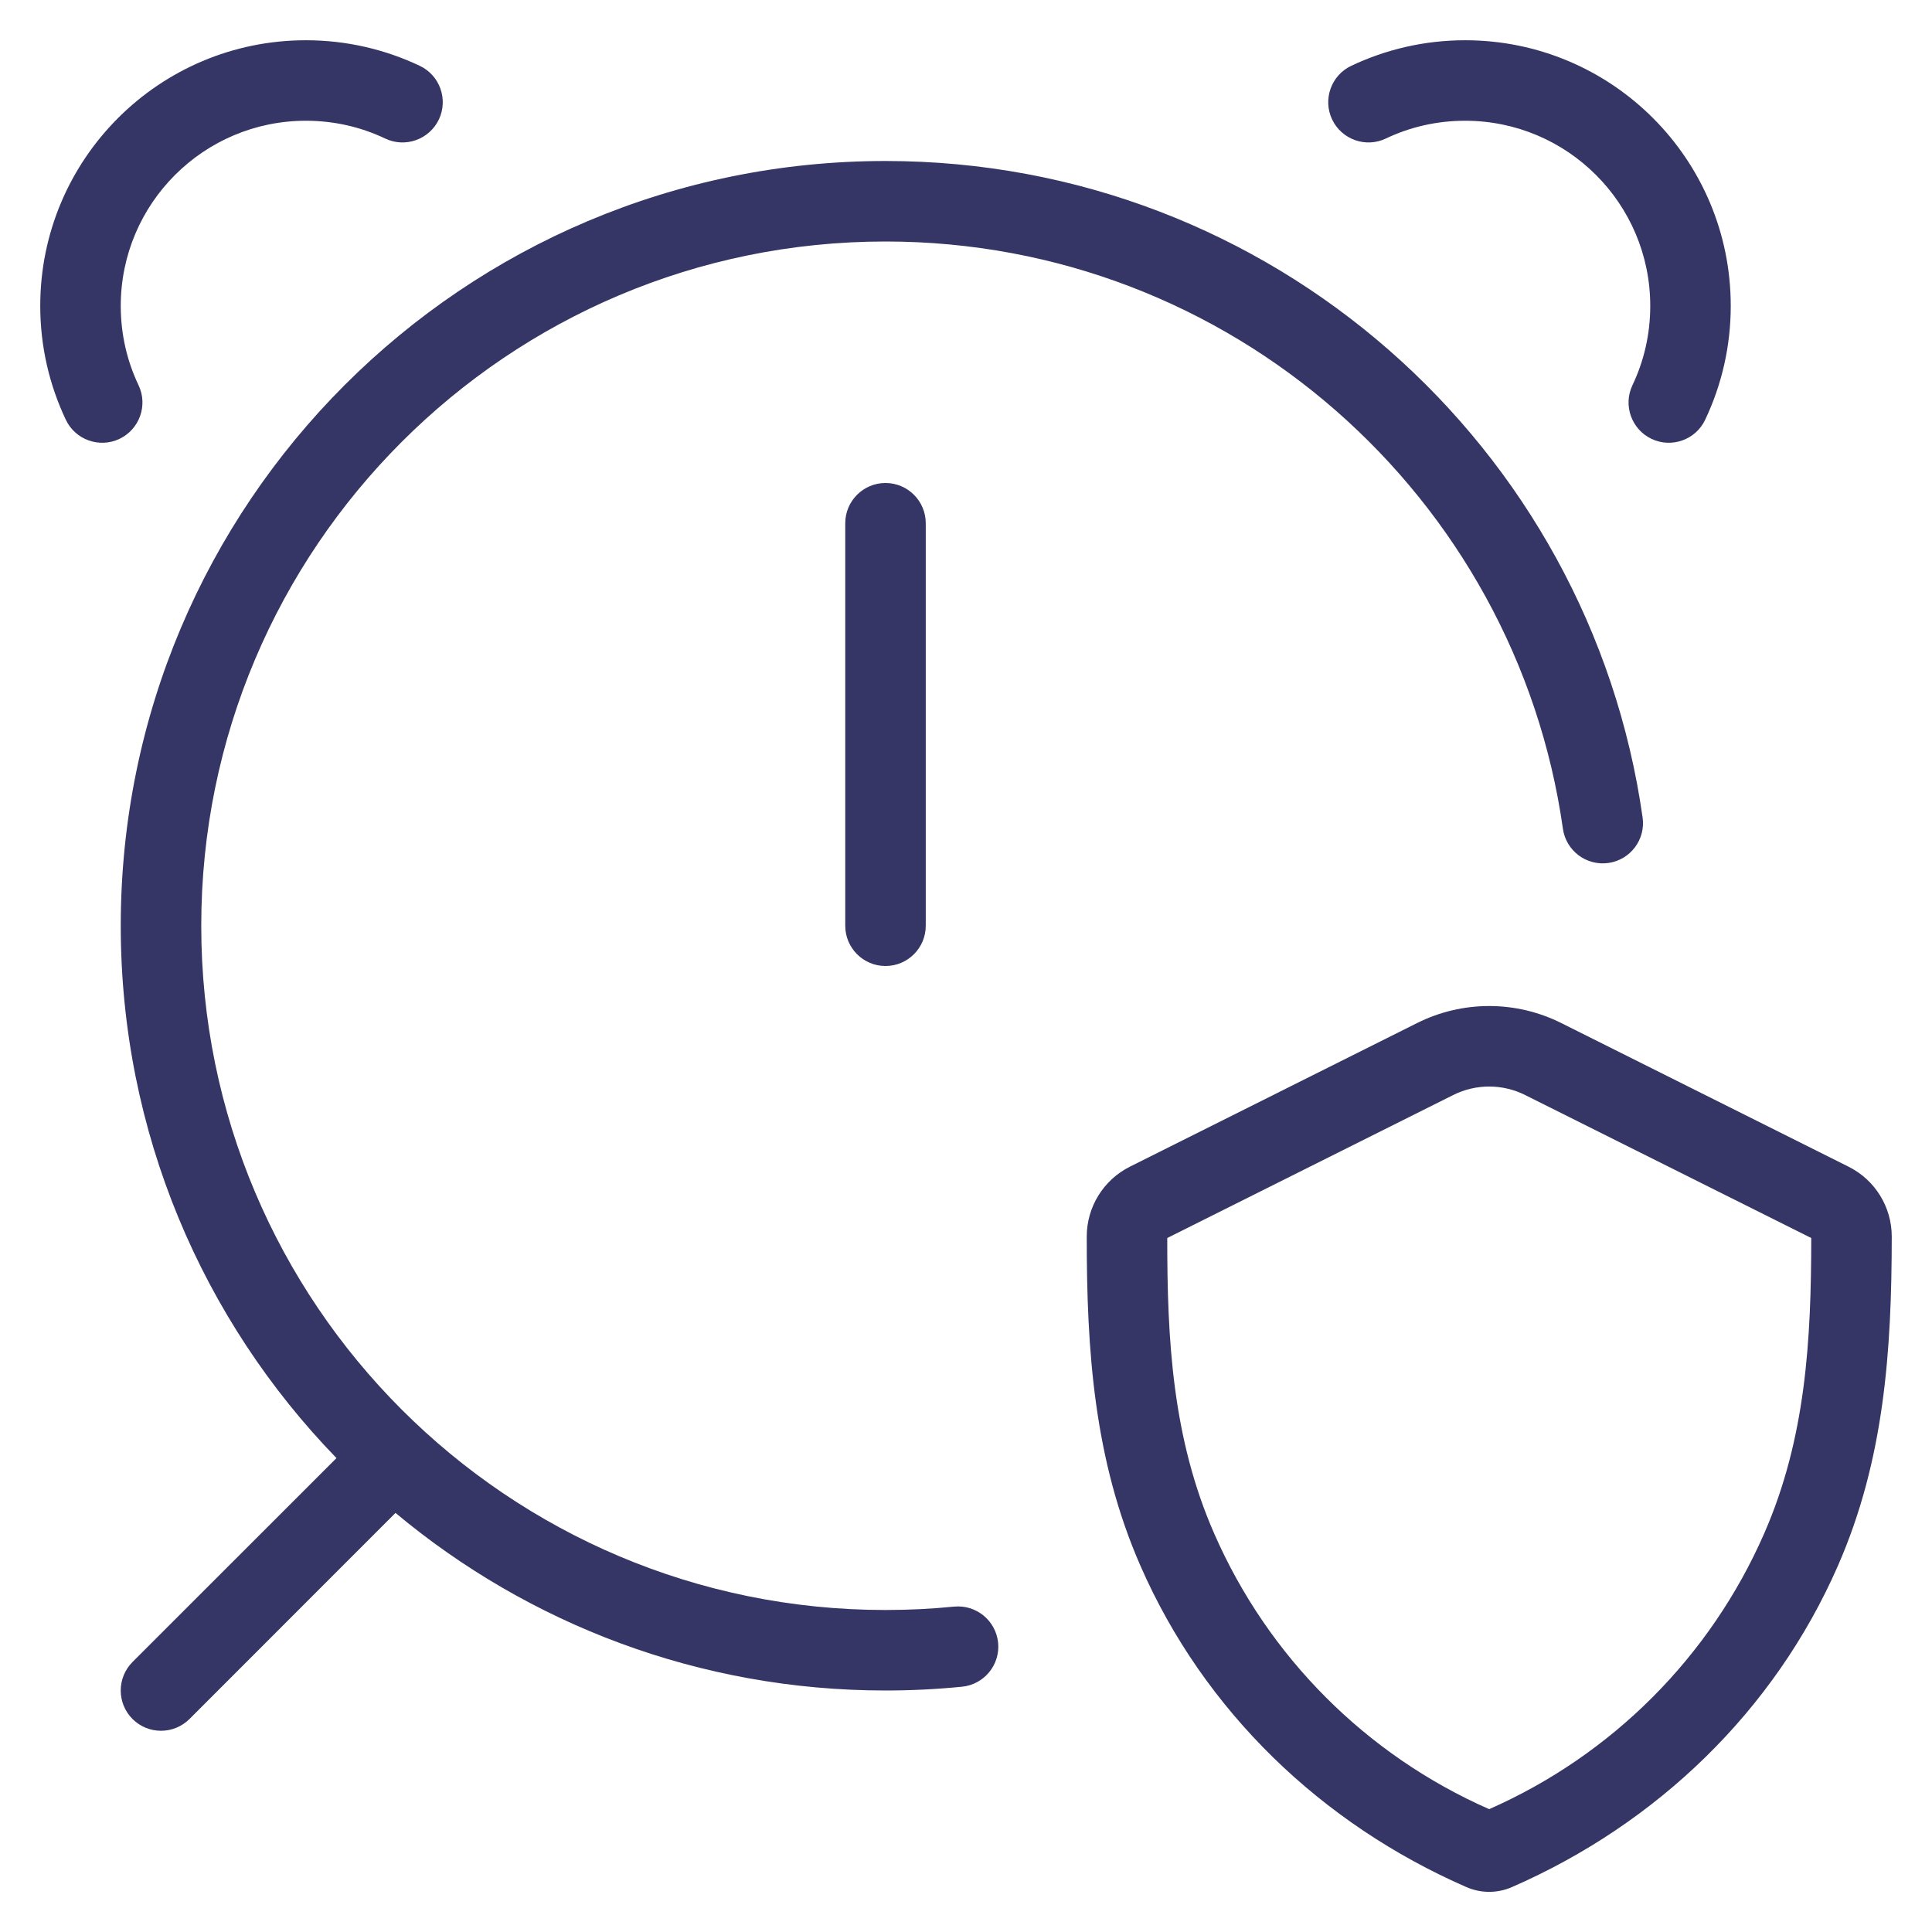 <svg width="24" height="24" viewBox="0 0 24 24" fill="none" xmlns="http://www.w3.org/2000/svg">
<g clip-path="url(#clip0_9001_303942)">
<path d="M4.785 1.721C4.487 1.579 4.154 1.5 3.8 1.5C2.53 1.5 1.5 2.53 1.5 3.8C1.5 4.154 1.579 4.487 1.721 4.785C1.84 5.035 1.733 5.333 1.484 5.452C1.235 5.57 0.936 5.464 0.818 5.215C0.614 4.785 0.5 4.305 0.5 3.8C0.5 1.977 1.977 0.5 3.8 0.5C4.305 0.5 4.785 0.614 5.215 0.818C5.464 0.936 5.57 1.235 5.452 1.484C5.333 1.733 5.035 1.84 4.785 1.721Z" fill="#353566"/>
<path d="M18.2 1.5C17.846 1.5 17.513 1.579 17.215 1.721C16.965 1.84 16.667 1.733 16.548 1.484C16.43 1.235 16.536 0.936 16.785 0.818C17.215 0.614 17.695 0.5 18.2 0.5C20.023 0.5 21.5 1.977 21.5 3.8C21.5 4.305 21.386 4.785 21.182 5.215C21.064 5.464 20.765 5.57 20.516 5.452C20.267 5.333 20.16 5.035 20.279 4.785C20.421 4.487 20.5 4.154 20.5 3.8C20.5 2.53 19.47 1.5 18.2 1.5Z" fill="#353566"/>
<path d="M2.5 11.5C2.5 6.806 6.306 3 11 3C15.285 3 18.831 6.172 19.415 10.295C19.454 10.569 19.707 10.759 19.981 10.72C20.254 10.681 20.444 10.428 20.405 10.155C19.752 5.545 15.79 2 11 2C5.753 2 1.5 6.253 1.5 11.5C1.5 14.071 2.521 16.403 4.18 18.113L1.646 20.646C1.451 20.842 1.451 21.158 1.646 21.354C1.842 21.549 2.158 21.549 2.354 21.354L4.913 18.794C6.562 20.171 8.684 21 11 21C11.321 21 11.638 20.984 11.95 20.953C12.225 20.926 12.426 20.681 12.399 20.406C12.371 20.131 12.126 19.931 11.851 19.958C11.572 19.986 11.287 20 11 20C6.306 20 2.5 16.194 2.5 11.5Z" fill="#353566"/>
<path d="M11 6C11.276 6 11.5 6.224 11.5 6.5V11.5C11.5 11.776 11.276 12 11 12C10.724 12 10.5 11.776 10.5 11.5V6.5C10.5 6.224 10.724 6 11 6Z" fill="#353566"/>
<path fill-rule="evenodd" clip-rule="evenodd" d="M19.393 12.708C18.83 12.427 18.168 12.427 17.605 12.708L14.036 14.493C13.708 14.657 13.5 14.993 13.5 15.36C13.499 16.774 13.589 18.131 14.167 19.451C14.957 21.257 16.418 22.657 18.216 23.442C18.397 23.521 18.601 23.521 18.782 23.442C20.58 22.657 22.042 21.255 22.832 19.449C23.409 18.13 23.499 16.774 23.5 15.361C23.5 14.993 23.292 14.657 22.963 14.493L19.393 12.708ZM18.052 13.603C18.333 13.462 18.665 13.462 18.946 13.603L22.5 15.379C22.499 16.646 22.434 17.863 21.916 19.048C21.247 20.578 20.027 21.801 18.499 22.474C16.971 21.802 15.752 20.58 15.083 19.05C14.564 17.865 14.499 16.647 14.5 15.379L18.052 13.603Z" fill="#353566"/>
</g>
<defs>
<clipPath id="clip0_9001_303942">
<rect width="24" height="24" fill="white"/>
</clipPath>
</defs>
</svg>
